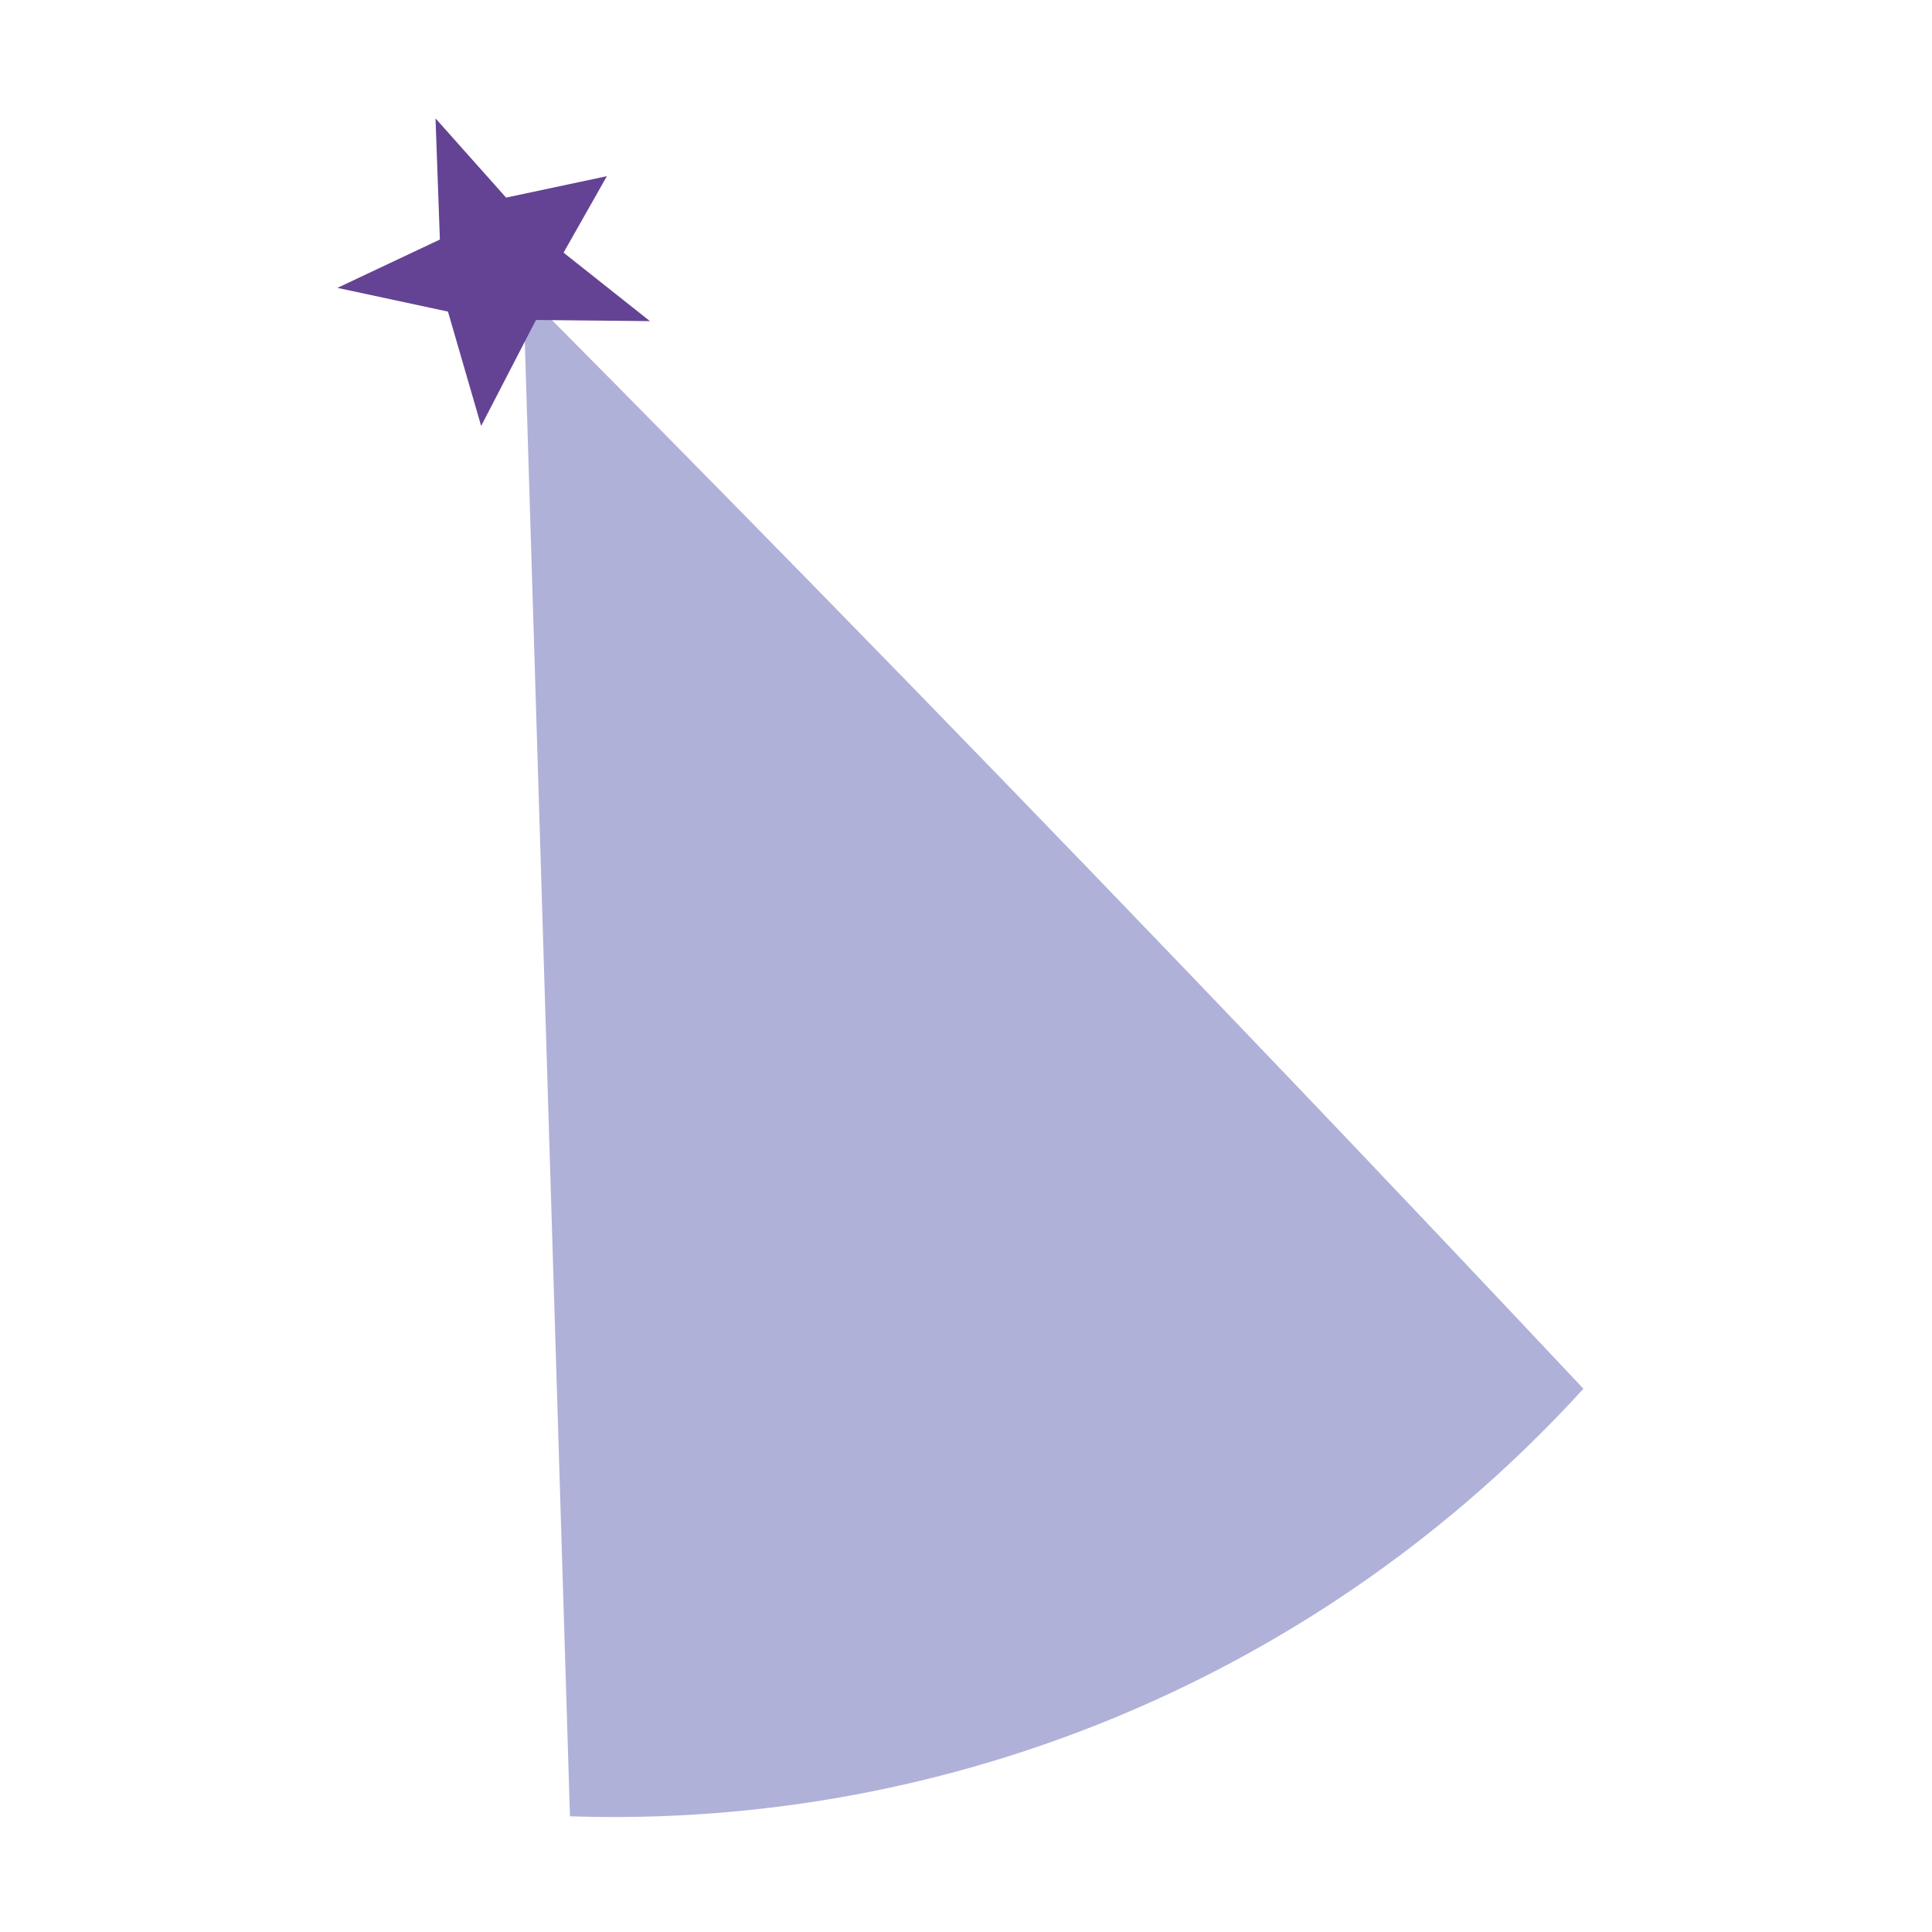 <svg id="ev01cK8RnXz1" xmlns="http://www.w3.org/2000/svg" xmlns:xlink="http://www.w3.org/1999/xlink" viewBox="0 0 158 158" shape-rendering="geometricPrecision" text-rendering="geometricPrecision"><path d="M46.612,148.537c31.416,1.055,61.714-11.726,82.881-34.965q-12.081-12.856-24.267-25.623Q74.343,55.591,42.792,23.806q1.908,62.366,3.82,124.731Z" fill="#b0b1d9" fill-rule="evenodd"/><path d="M35.617,9.681l5.771,6.479l8.245-1.753-3.545,6.255l7.065,5.6-9.321-.094-4.482,8.667q-1.359-4.677-2.716-9.353l-9.04-1.94l8.379-3.952q-.178-4.953-.356-9.908v0Z" fill="#644394" fill-rule="evenodd"/></svg>

